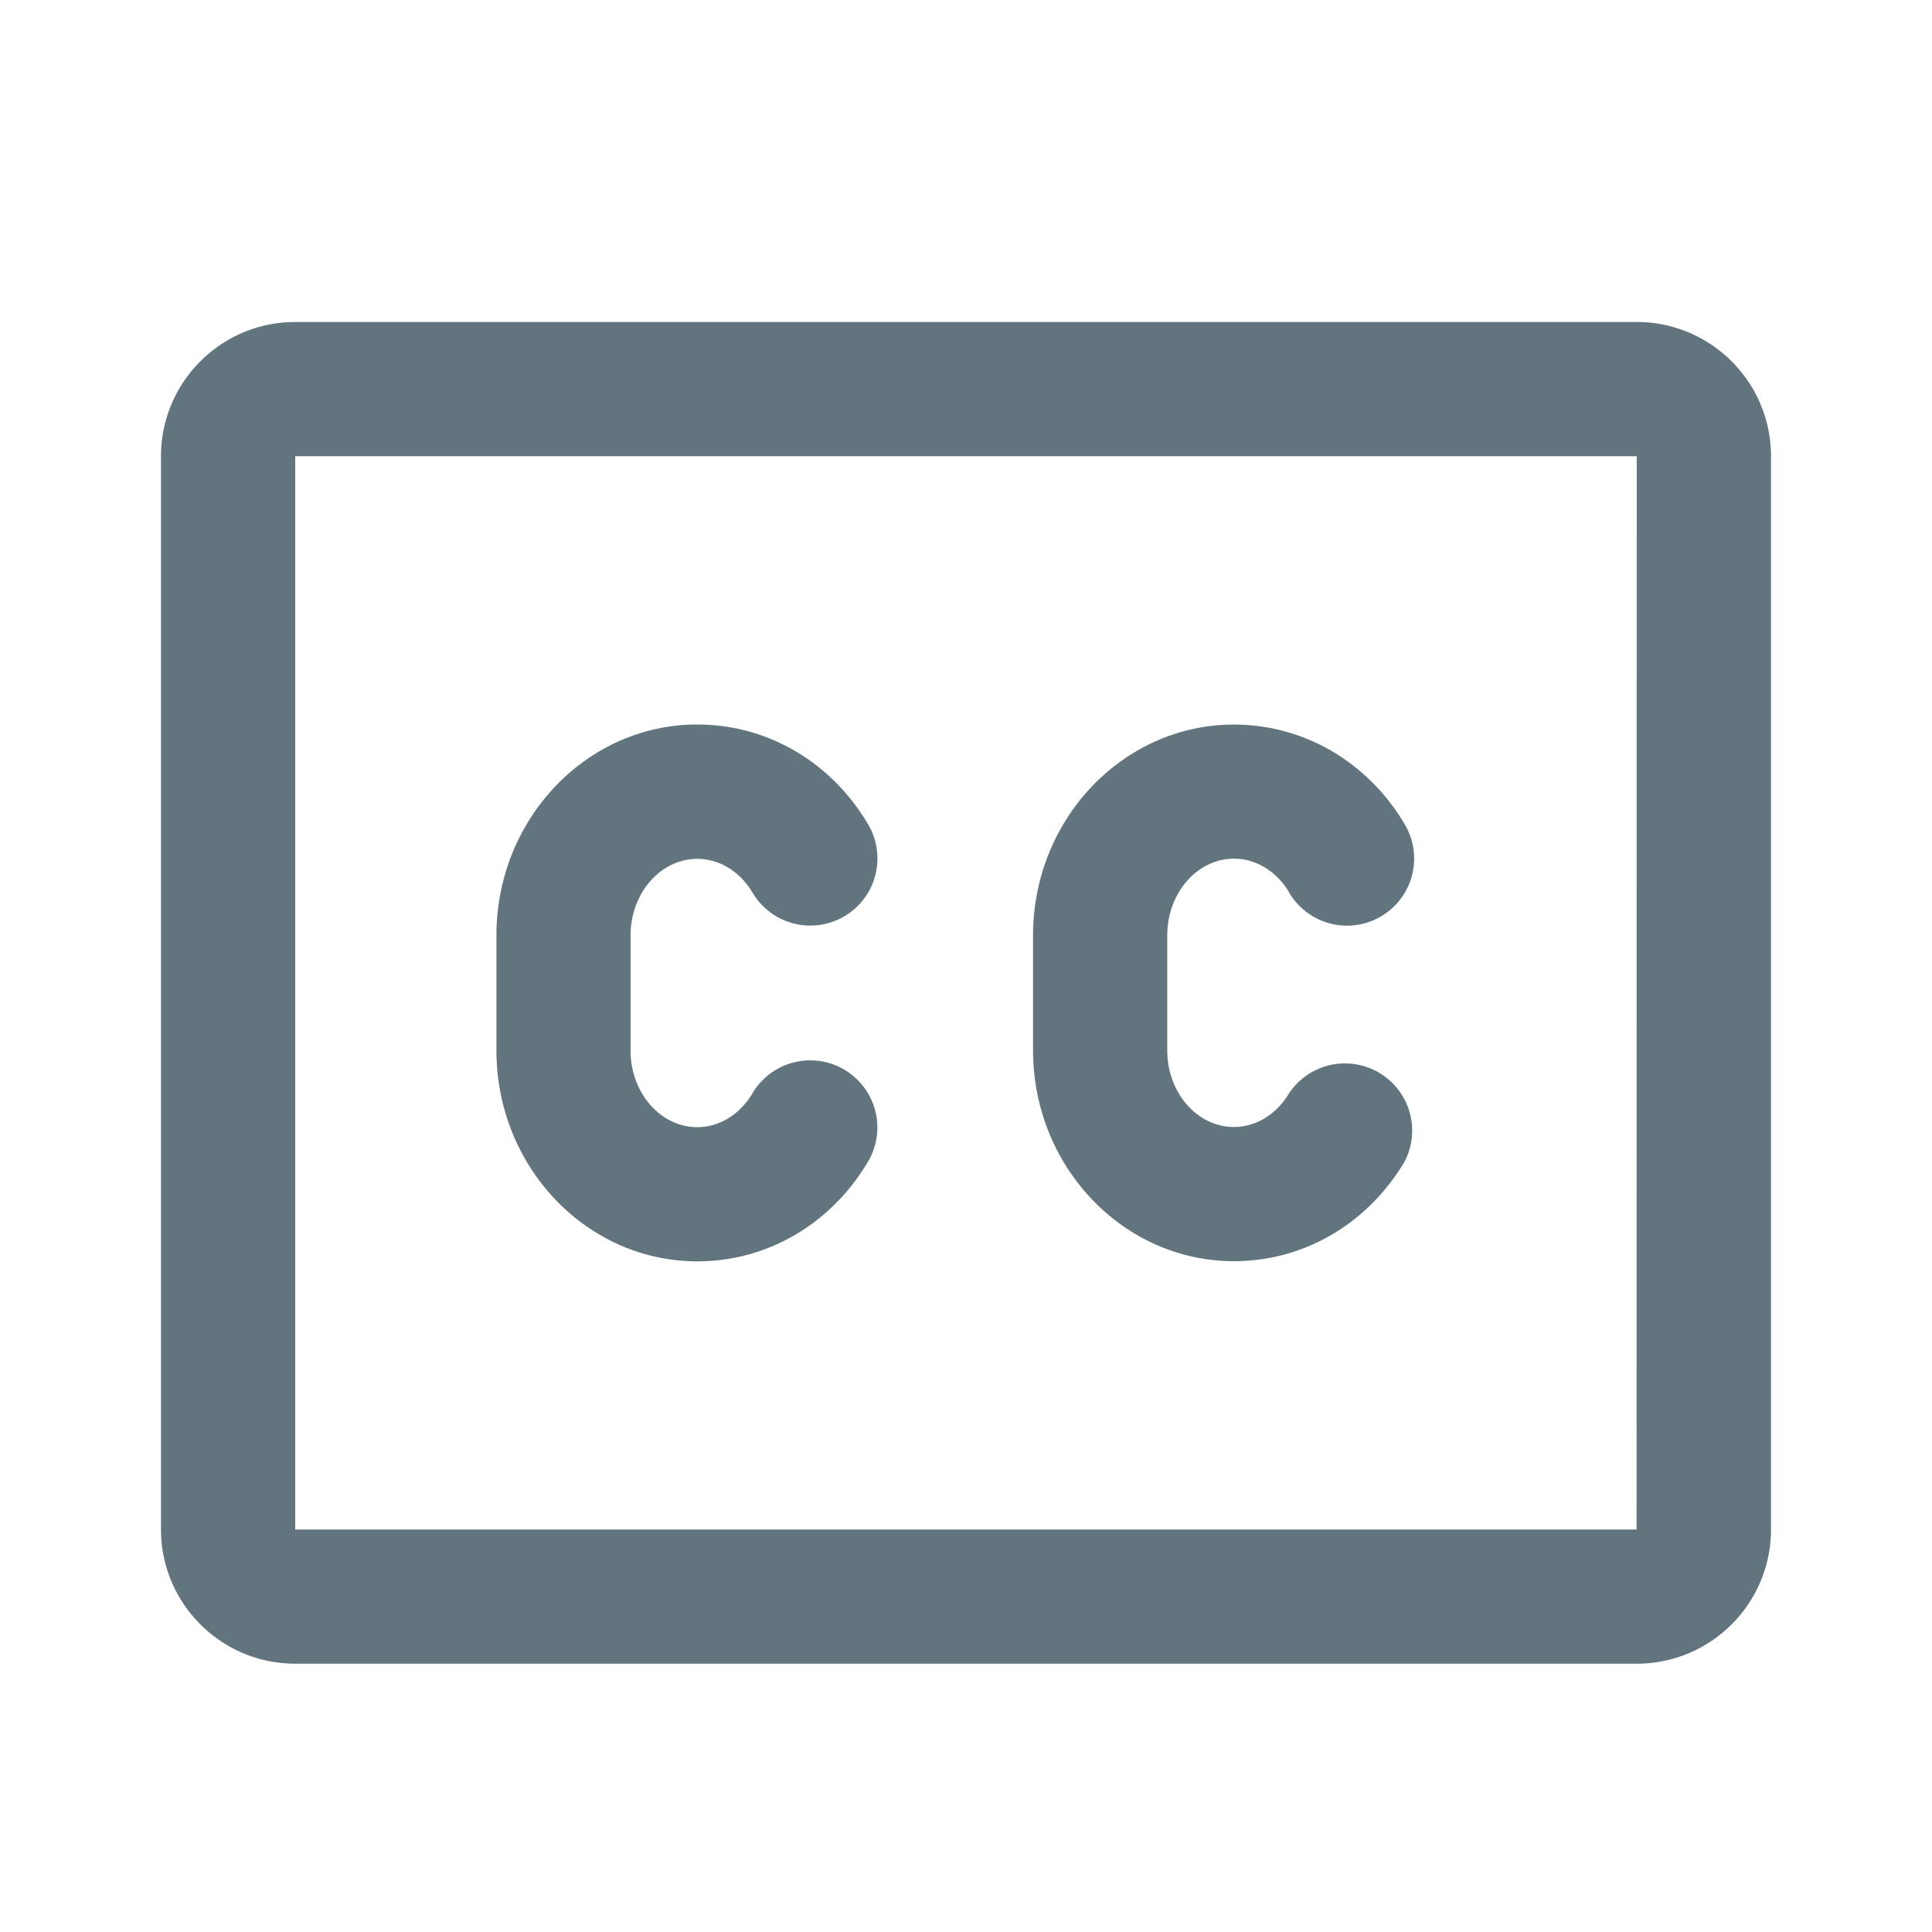 <svg xmlns="http://www.w3.org/2000/svg" fill="none" viewBox="0 0 24 24"><path fill="#62757E" fill-rule="evenodd" d="M20.333 20.667H3.667C2.747 20.667 2 19.919 2 19V5.667C2 4.747 2.748 4 3.667 4h16.666C21.252 4 22 4.747 22 5.667V19c0 .92-.748 1.667-1.667 1.667m-16.666-15V19H20.33l.002-13.333zm12.348 5.42c-.155-.263-.413-.42-.687-.42-.456 0-.828.427-.828.952v1.43c0 .524.372.951.828.951.274 0 .531-.158.686-.42a.835.835 0 0 1 1.436.847c-.46.776-1.252 1.24-2.122 1.24-1.375 0-2.495-1.175-2.495-2.619V11.62c0-1.444 1.12-2.619 2.495-2.619.87 0 1.664.464 2.123 1.24a.833.833 0 0 1-1.436.848m-6.667 0c-.155-.263-.412-.42-.686-.42-.457 0-.829.427-.829.952v1.43c0 .524.372.951.829.951.274 0 .53-.158.685-.42a.833.833 0 0 1 1.436.848c-.459.775-1.251 1.239-2.121 1.239-1.376 0-2.495-1.175-2.495-2.619v-1.43C6.167 10.175 7.286 9 8.662 9c.87 0 1.663.464 2.122 1.24a.833.833 0 0 1-1.436.848" clip-rule="evenodd"/></svg>